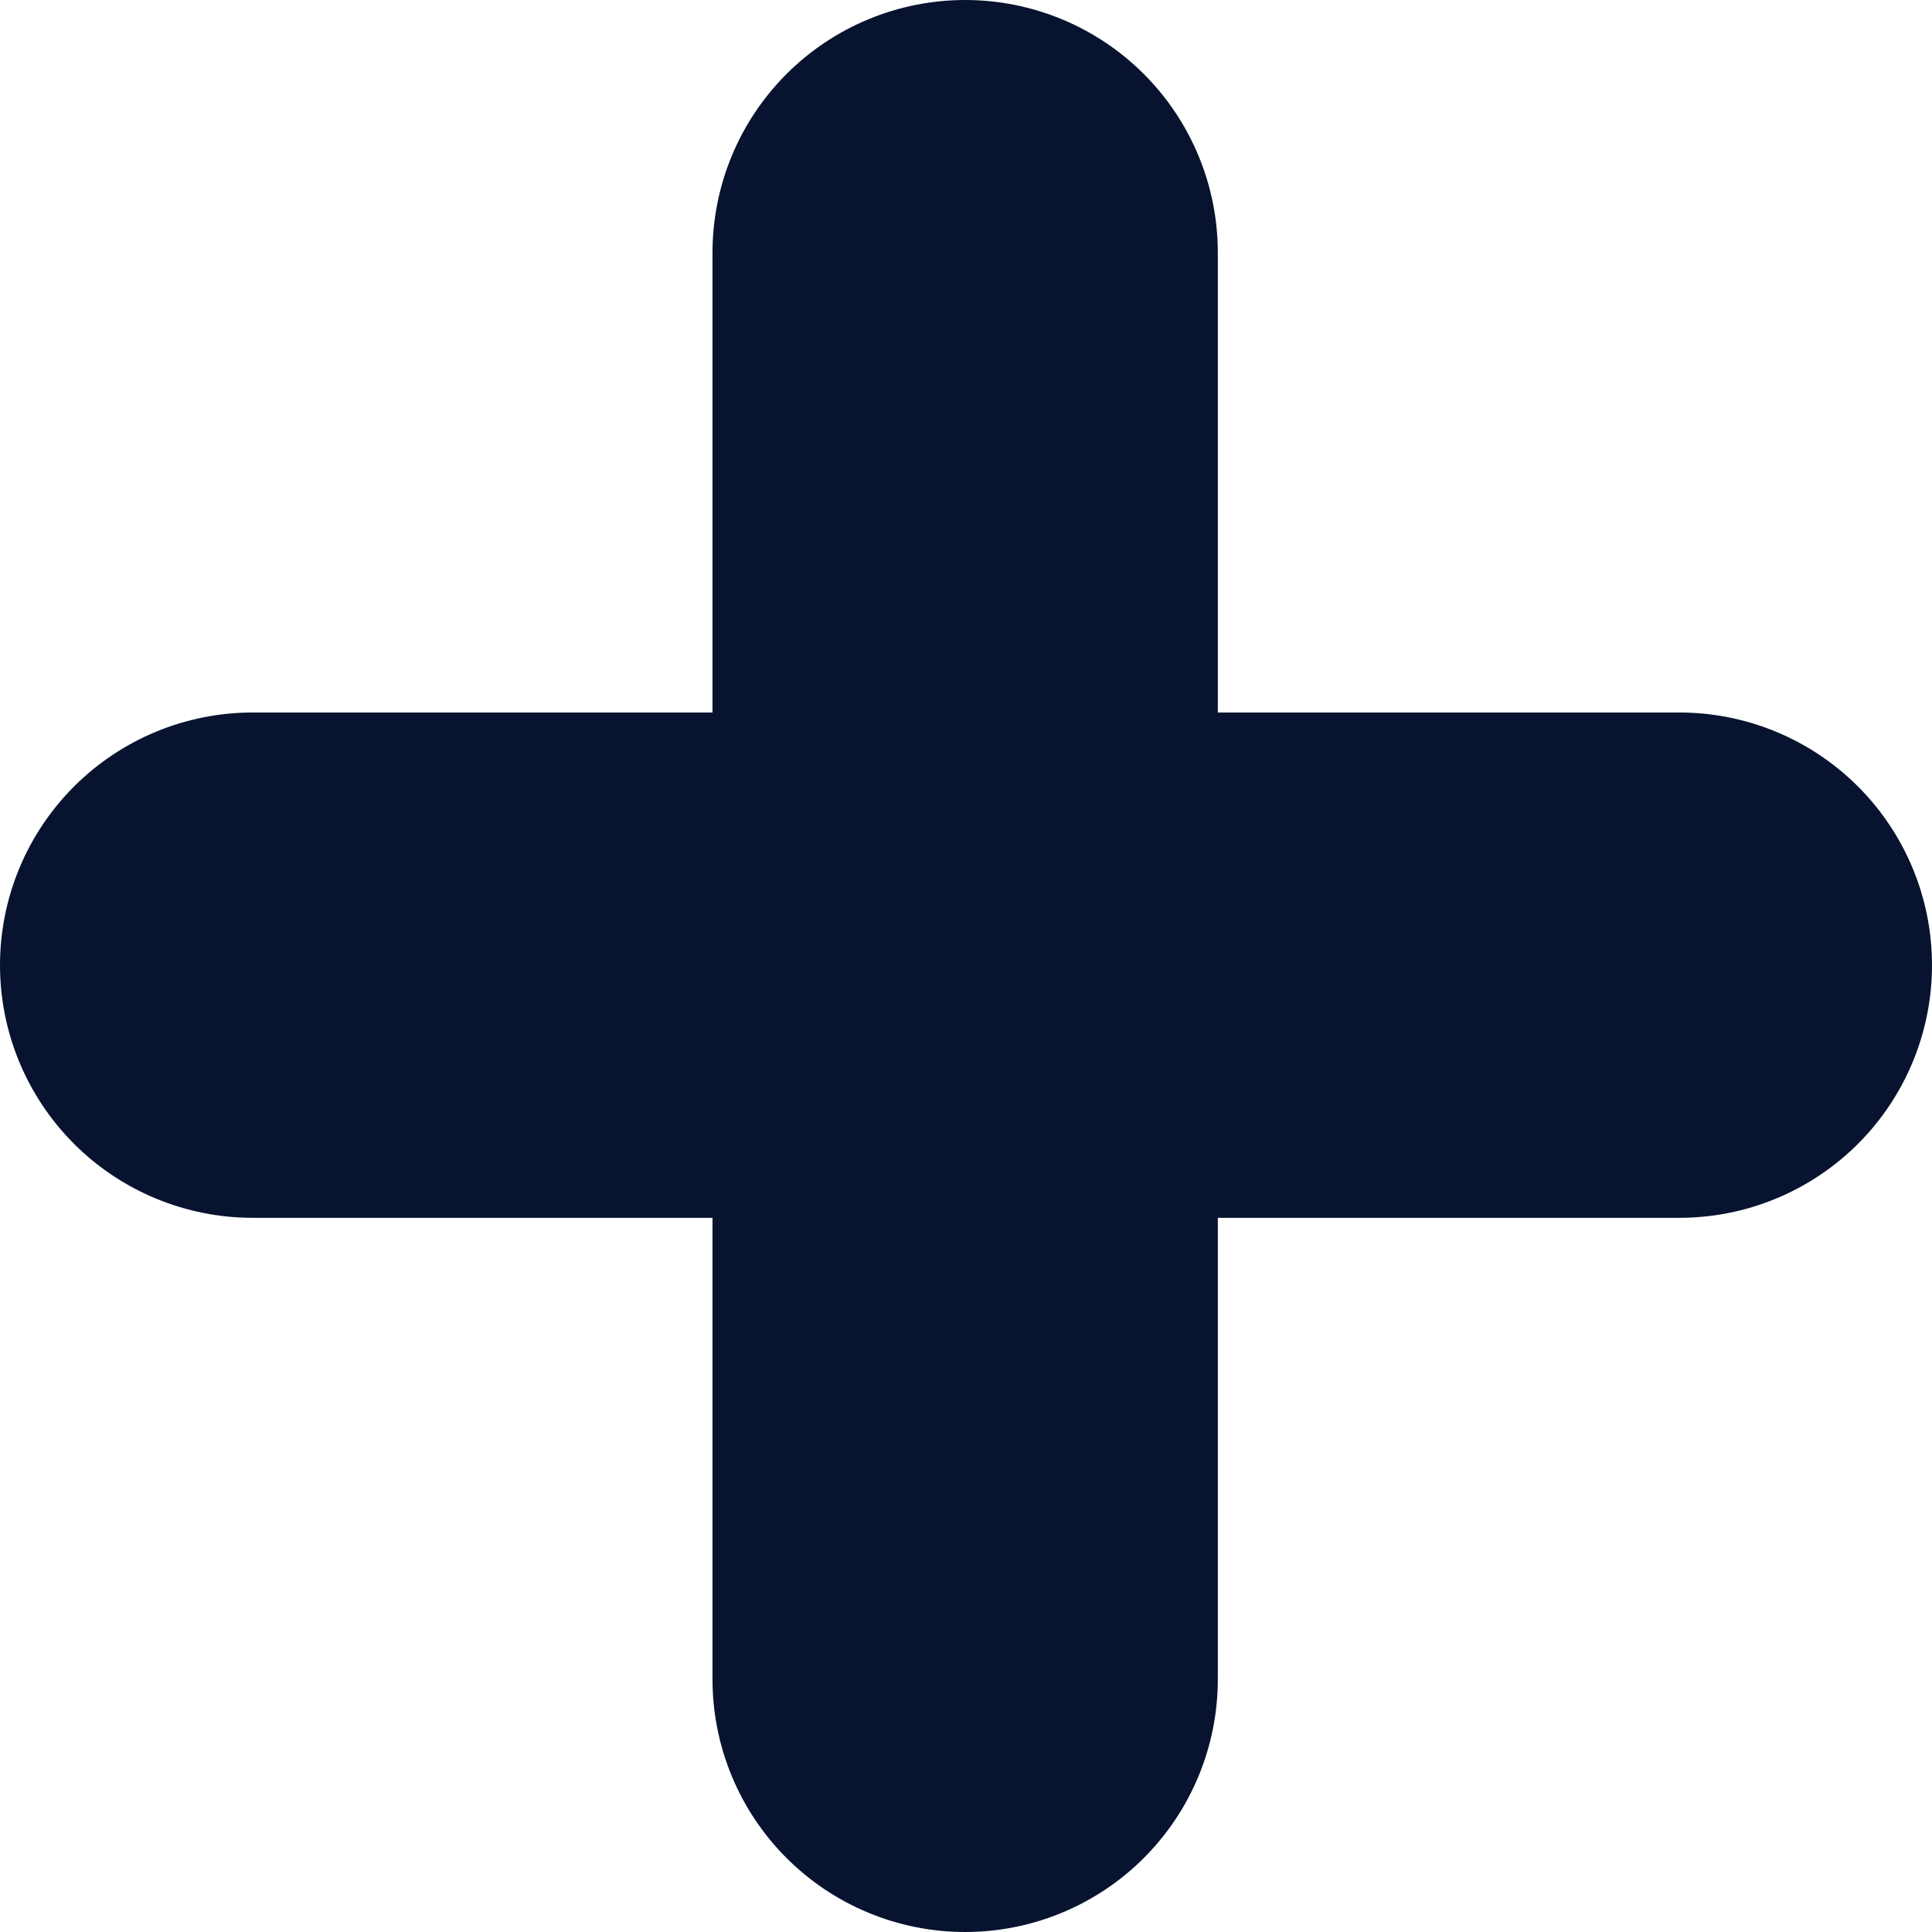 <svg xmlns="http://www.w3.org/2000/svg" viewBox="0 0 11.47 11.47"><defs><style>.cls-1{fill:none;stroke:#07132f;stroke-linecap:round;stroke-width:3px;}</style></defs><g id="Capa_2" data-name="Capa 2"><g id="Capa_1-2" data-name="Capa 1"><line class="cls-1" x1="1.5" y1="5.73" x2="9.97" y2="5.73"/><line class="cls-1" x1="5.73" y1="9.97" x2="5.73" y2="1.5"/></g></g></svg>